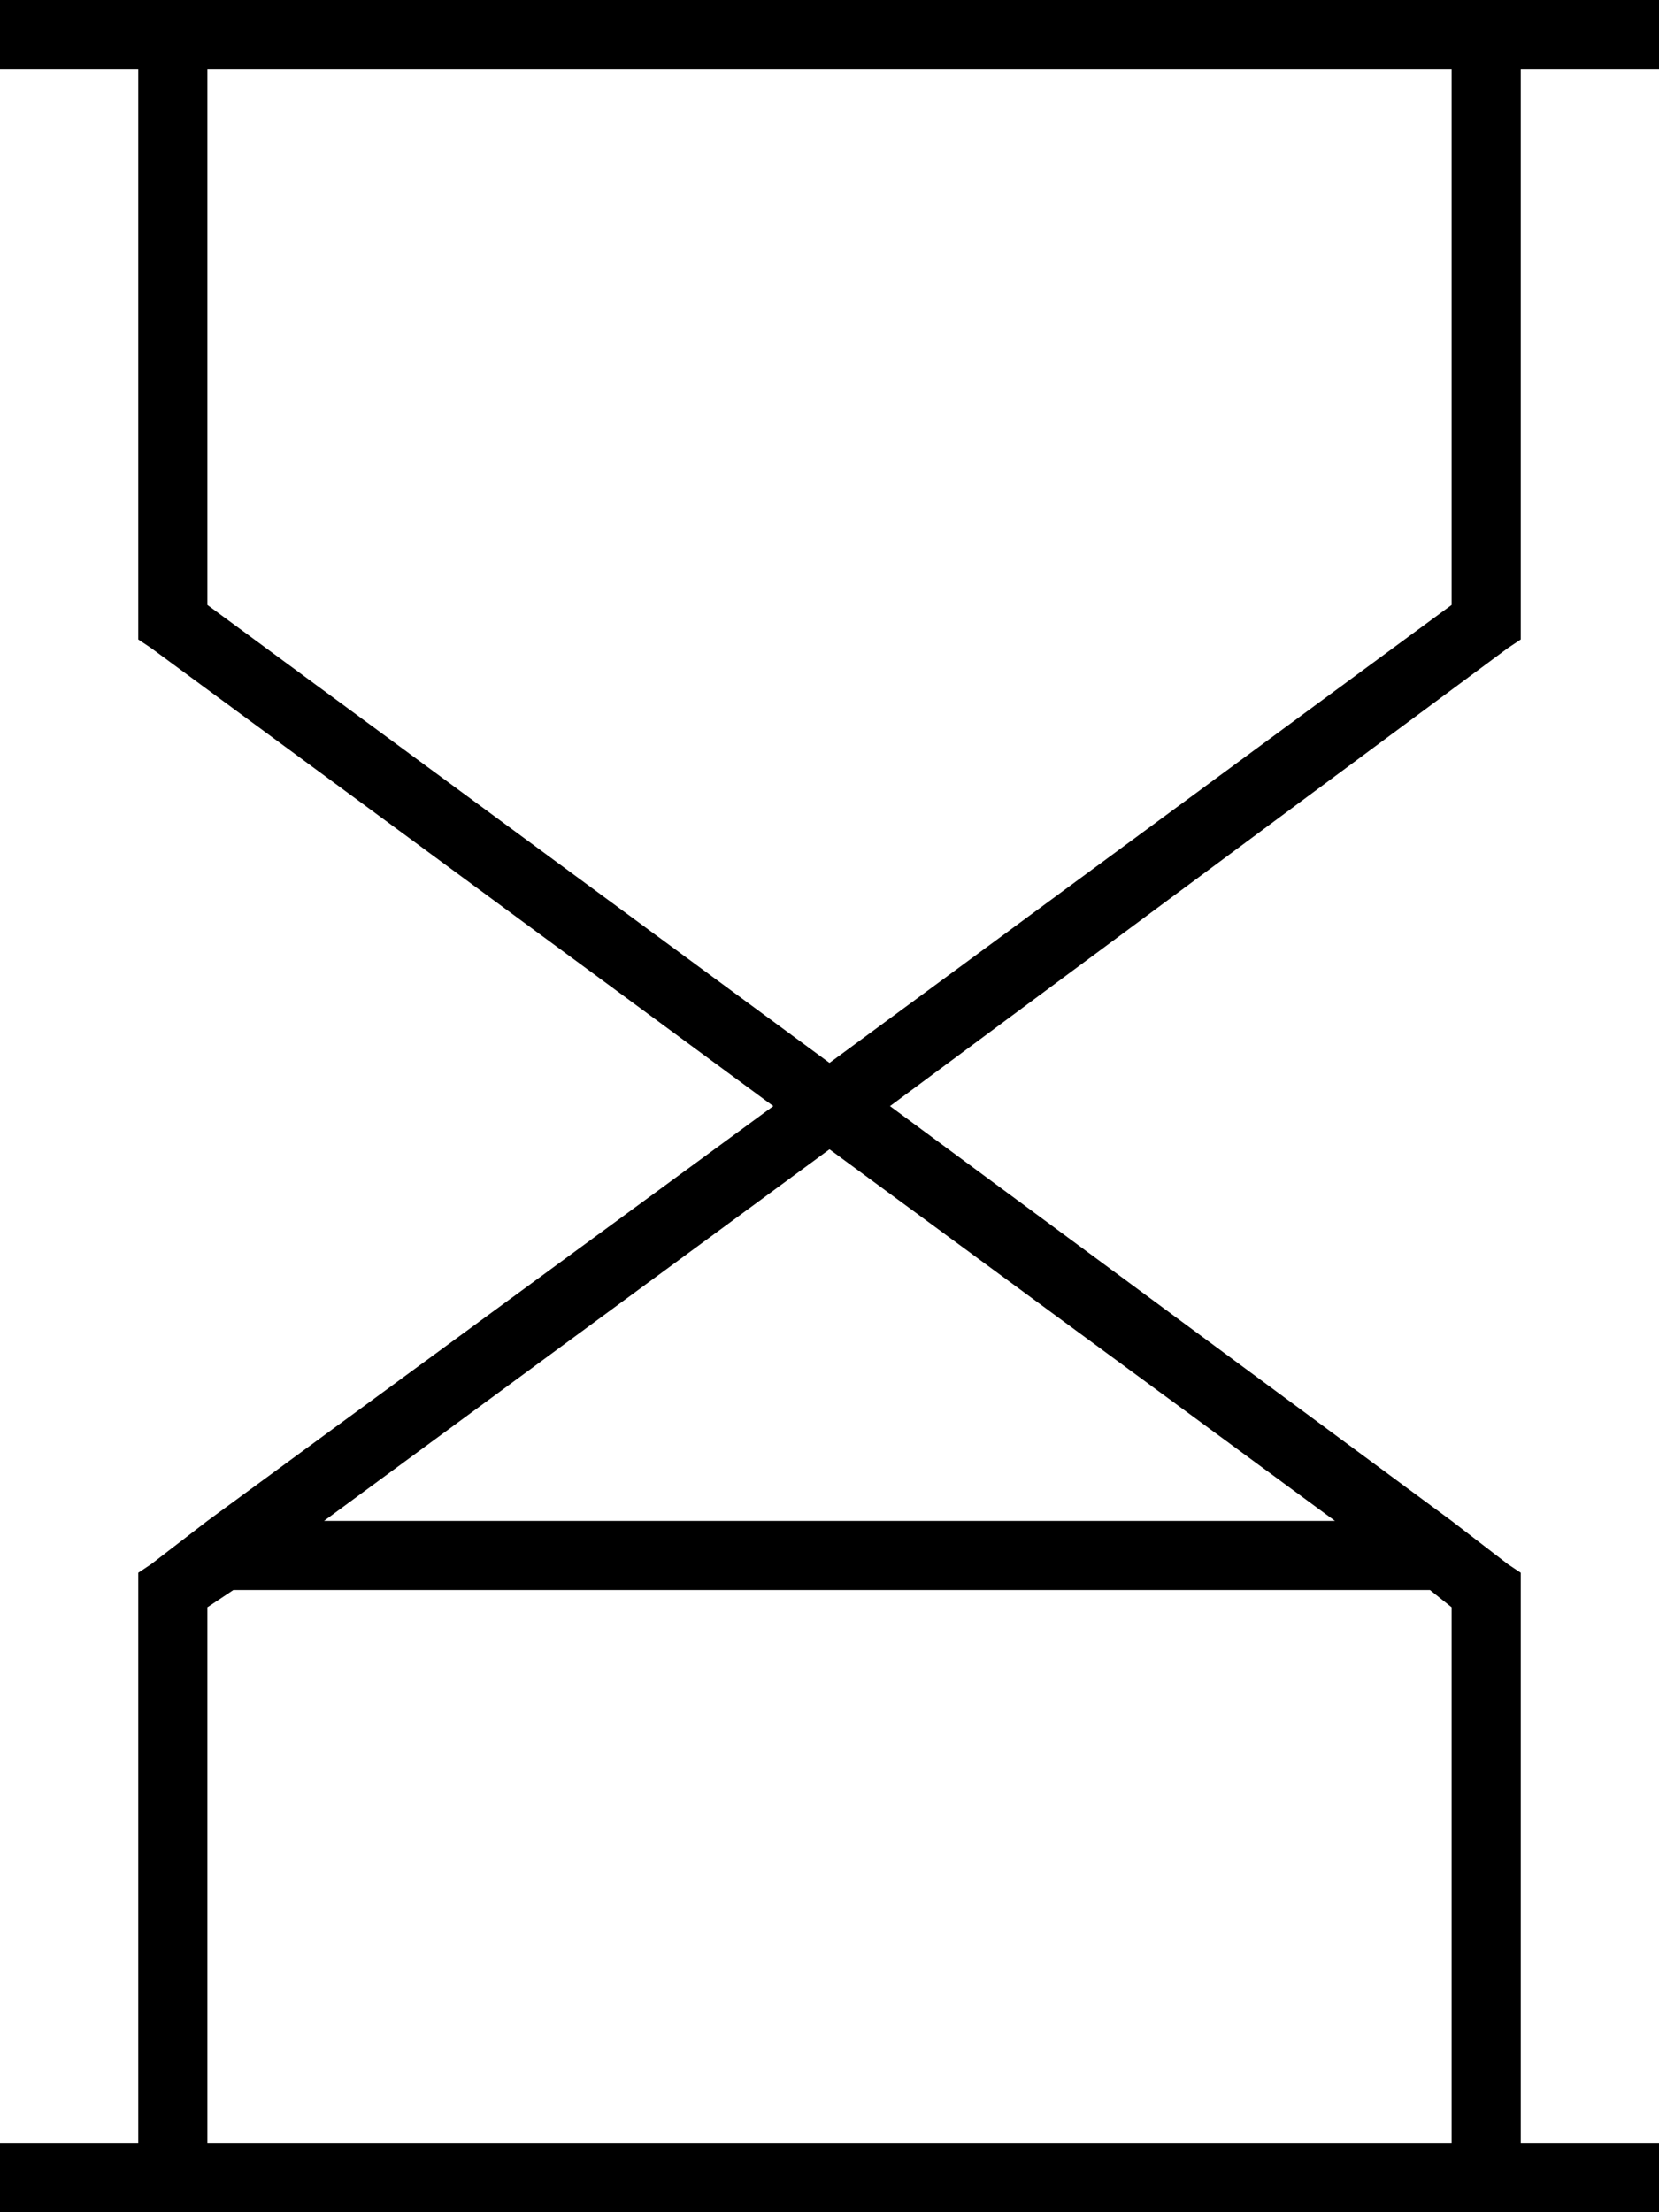 <svg xmlns="http://www.w3.org/2000/svg" viewBox="0 0 384 512">
  <path d="M 0 0 L 8 0 L 0 0 L 384 0 L 384 16 L 384 16 L 376 16 L 352 16 L 352 144 L 352 144 L 352 148 L 352 148 L 349 150 L 349 150 L 206 256 L 206 256 L 336 352 L 336 352 L 336 352 L 336 352 L 336 352 L 336 352 L 349 362 L 349 362 L 352 364 L 352 364 L 352 368 L 352 368 L 352 496 L 352 496 L 376 496 L 384 496 L 384 512 L 384 512 L 376 512 L 0 512 L 0 496 L 0 496 L 8 496 L 32 496 L 32 368 L 32 368 L 32 364 L 32 364 L 35 362 L 35 362 L 48 352 L 48 352 L 48 352 L 48 352 L 48 352 L 48 352 L 179 256 L 179 256 L 35 150 L 35 150 L 32 148 L 32 148 L 32 144 L 32 144 L 32 16 L 32 16 L 8 16 L 0 16 L 0 0 L 0 0 Z M 54 368 L 48 372 L 54 368 L 48 372 L 48 496 L 48 496 L 336 496 L 336 496 L 336 372 L 336 372 L 331 368 L 331 368 L 54 368 L 54 368 Z M 309 352 L 192 266 L 309 352 L 192 266 L 75 352 L 75 352 L 309 352 L 309 352 Z M 48 16 L 48 140 L 48 16 L 48 140 L 192 246 L 192 246 L 336 140 L 336 140 L 336 16 L 336 16 L 48 16 L 48 16 Z" />
</svg>